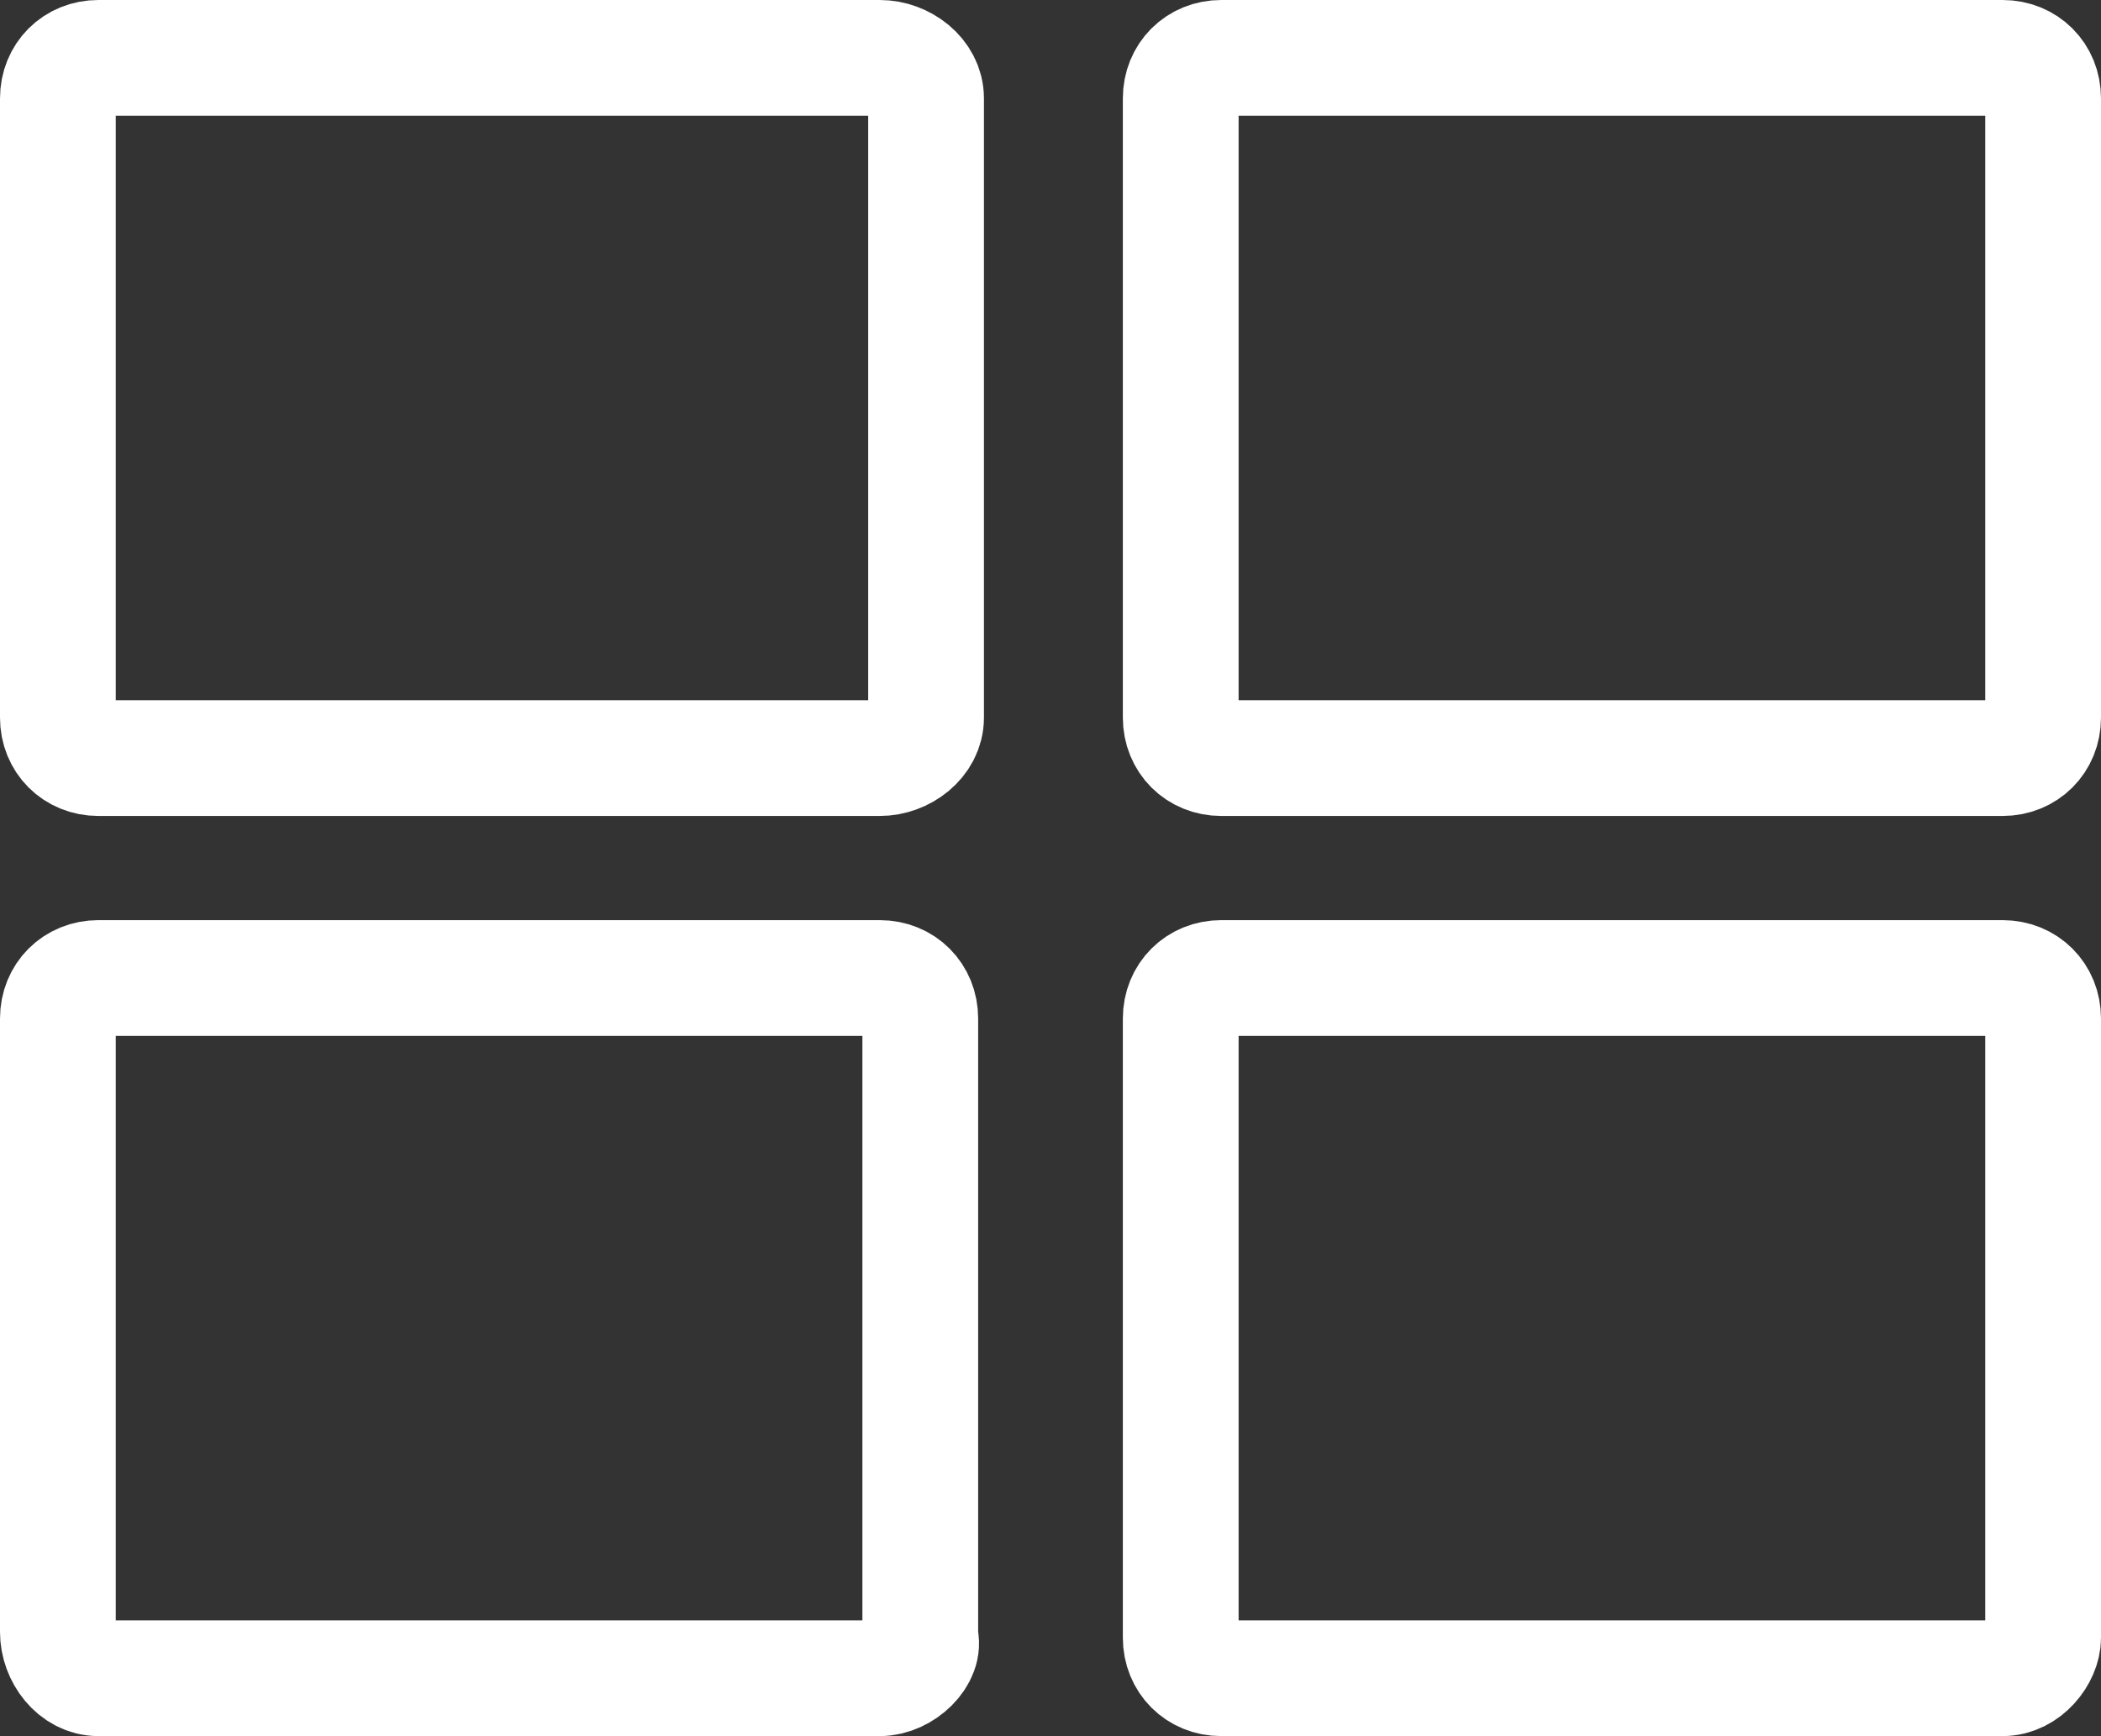 <svg xmlns="http://www.w3.org/2000/svg" viewBox="0 0 36.3 30"><rect x="0" y="0" width="36.3" height="30" fill="#333333" stroke="none"/><path d="M15.2 13.1H1.7c-.4 0-.7-.3-.7-.7V1.7c0-.4.3-.7.7-.7h13.5c.4 0 .8.3.8.7v10.7c0 .4-.4.7-.8.7zm19.4 0H21.1c-.4 0-.7-.3-.7-.7V1.7c0-.4.3-.7.7-.7h13.5c.4 0 .7.3.7.7v10.7c0 .4-.3.7-.7.7zM15.2 29H1.7c-.4 0-.7-.4-.7-.8V17.6c0-.4.3-.7.7-.7h13.5c.4 0 .7.3.7.7v10.7c.1.3-.3.7-.7.7zm19.4 0H21.1c-.4 0-.7-.3-.7-.7V17.6c0-.4.3-.7.7-.7h13.5c.4 0 .7.3.7.7v10.7c0 .3-.3.7-.7.7z" fill="none" stroke="#FFF" stroke-width="2" stroke-miterlimit="10"/></svg>